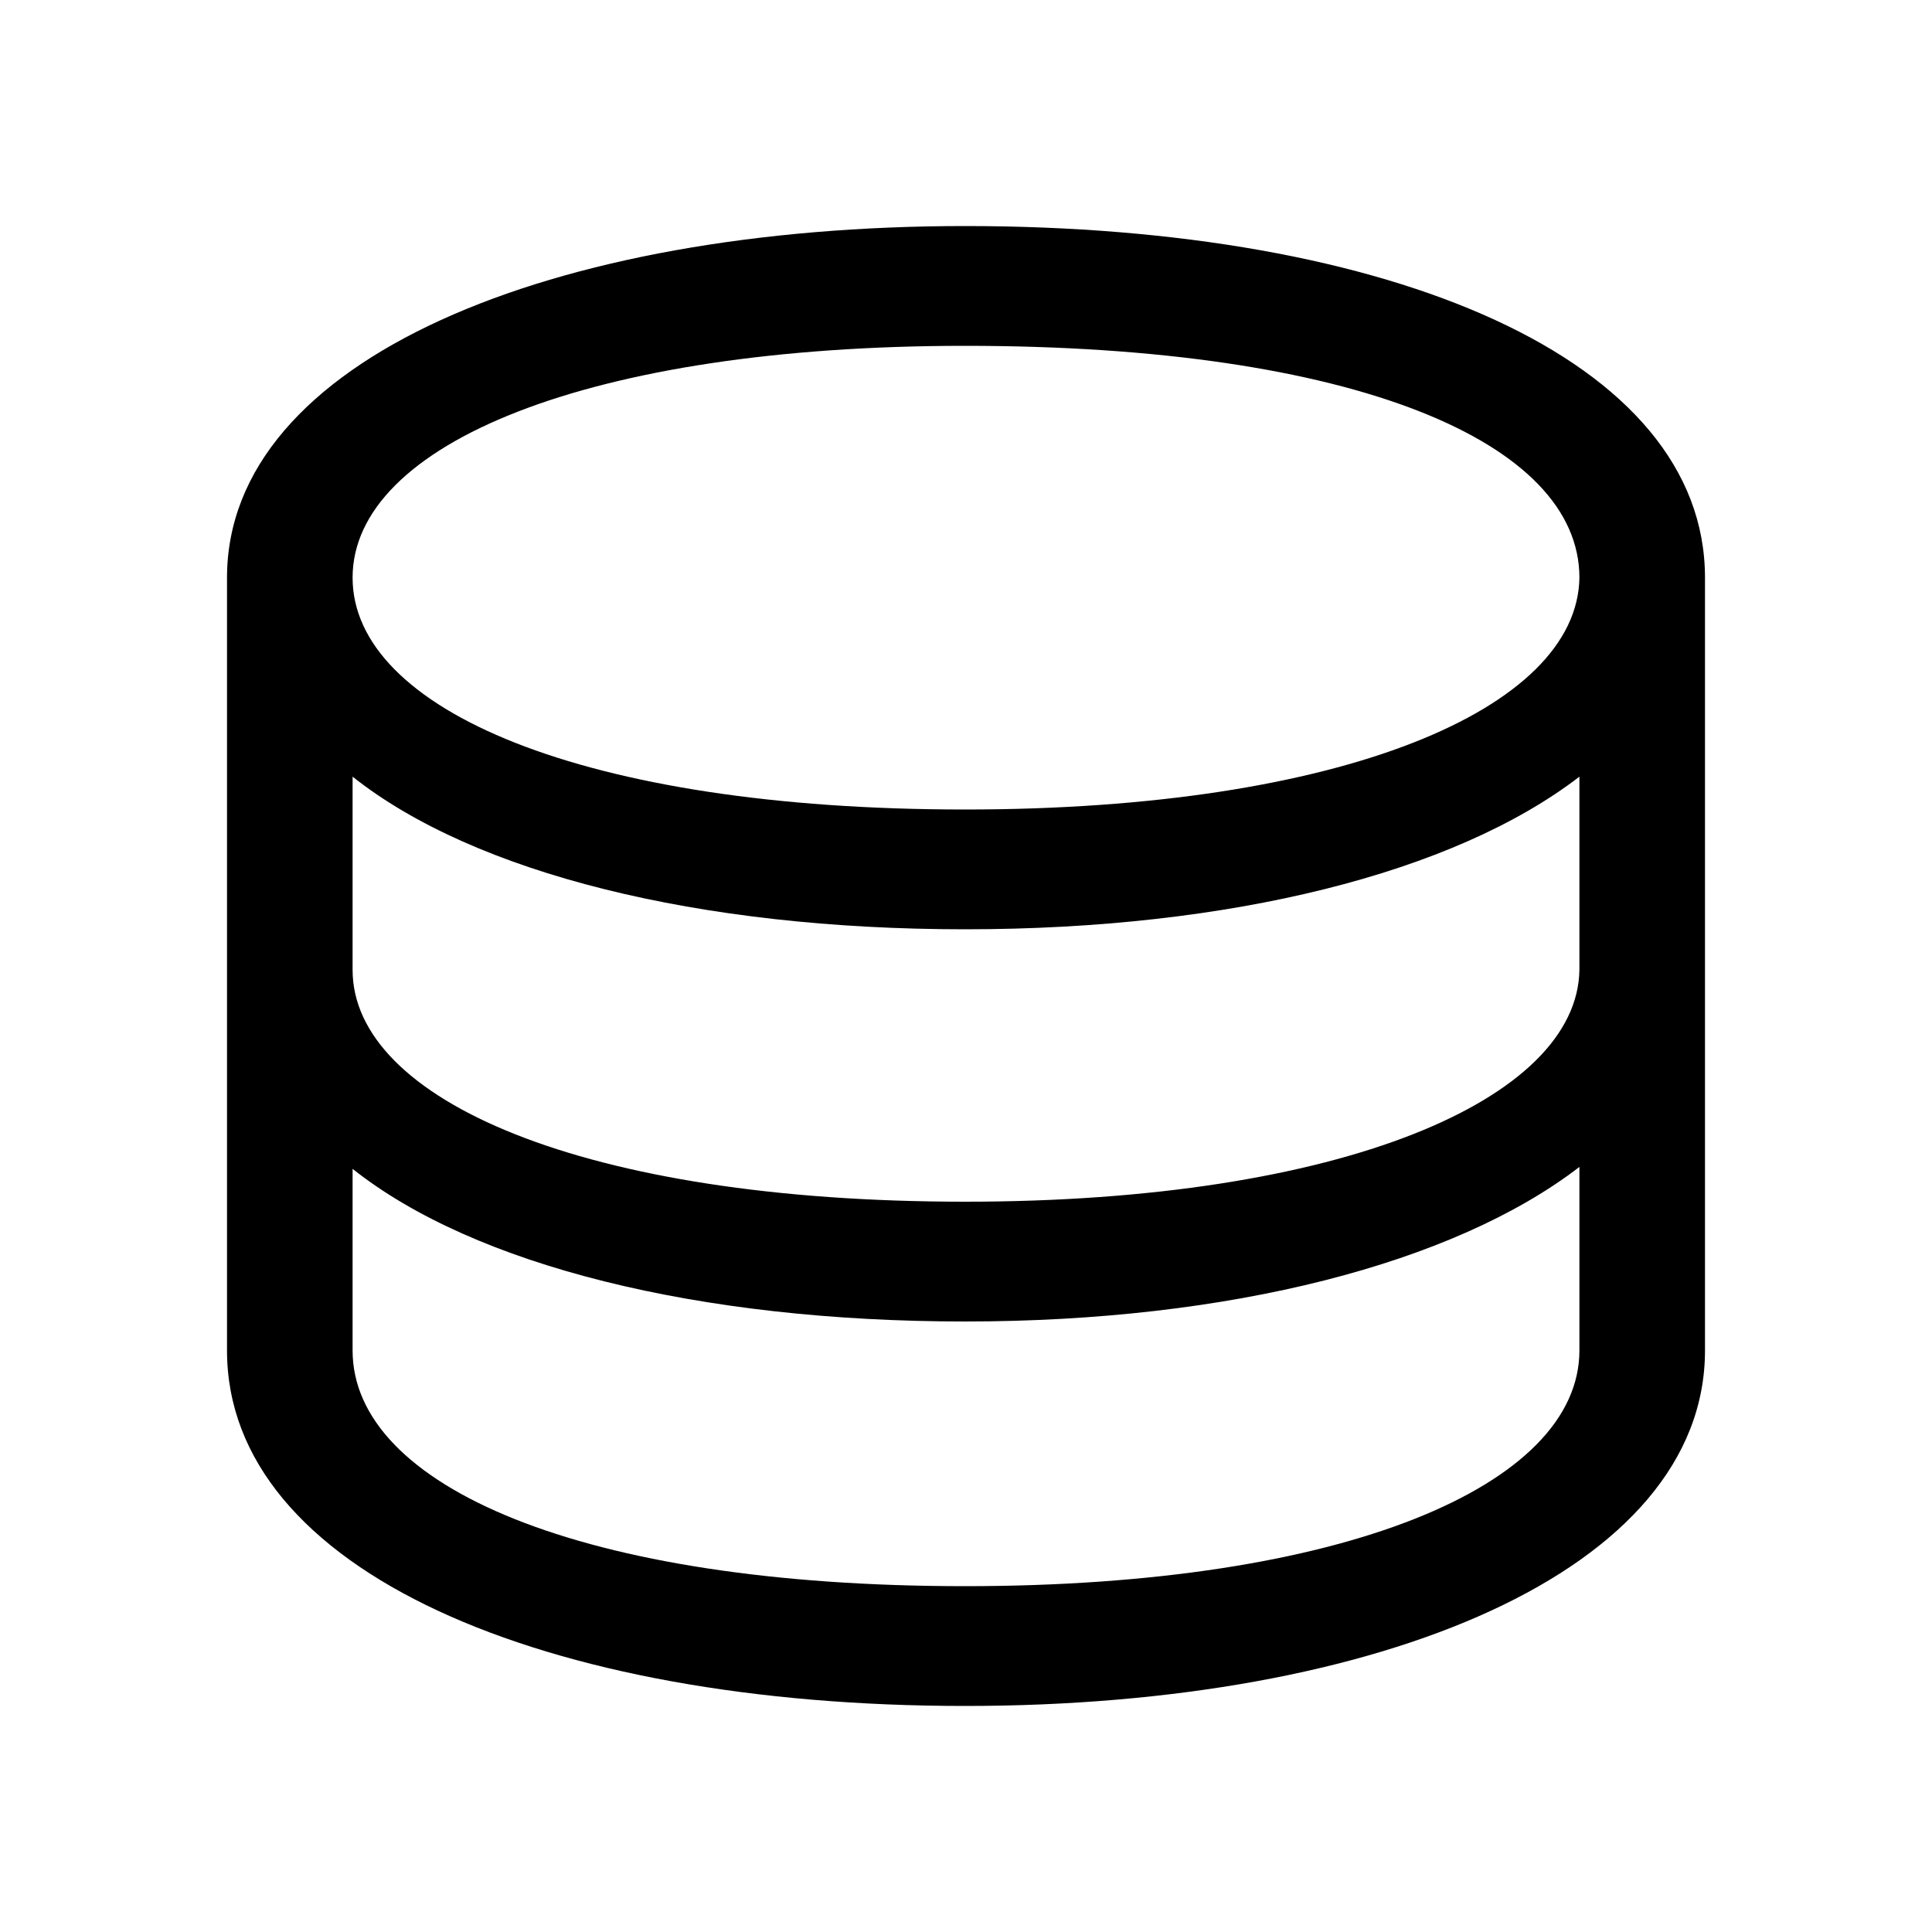 <svg xmlns="http://www.w3.org/2000/svg" width="24" height="24" fill="none" viewBox="0 0 24 24"><path fill="#000" d="M11.988 21.192C17.148 21.192 21.18 19.512 21.18 16.776V7.176C21.18 4.464 17.292 2.808 11.988 2.808C6.852 2.808 2.82 4.464 2.82 7.176V16.776C2.82 19.512 6.756 21.192 11.988 21.192ZM4.38 16.776V14.52C5.892 15.72 8.676 16.416 11.988 16.416C15.276 16.416 18.06 15.696 19.62 14.496V16.776C19.62 18.456 16.692 19.704 11.988 19.704C7.212 19.704 4.38 18.456 4.38 16.776ZM4.38 12.048V9.648C5.892 10.848 8.676 11.544 11.988 11.544C15.276 11.544 18.06 10.848 19.62 9.648V12.048C19.596 13.656 16.668 14.928 11.988 14.928C7.236 14.928 4.38 13.656 4.38 12.048ZM4.38 7.176C4.38 5.52 7.308 4.296 11.988 4.296C16.836 4.296 19.62 5.496 19.62 7.176C19.596 8.808 16.668 10.056 11.988 10.056C7.236 10.056 4.38 8.808 4.38 7.176Z"/></svg>